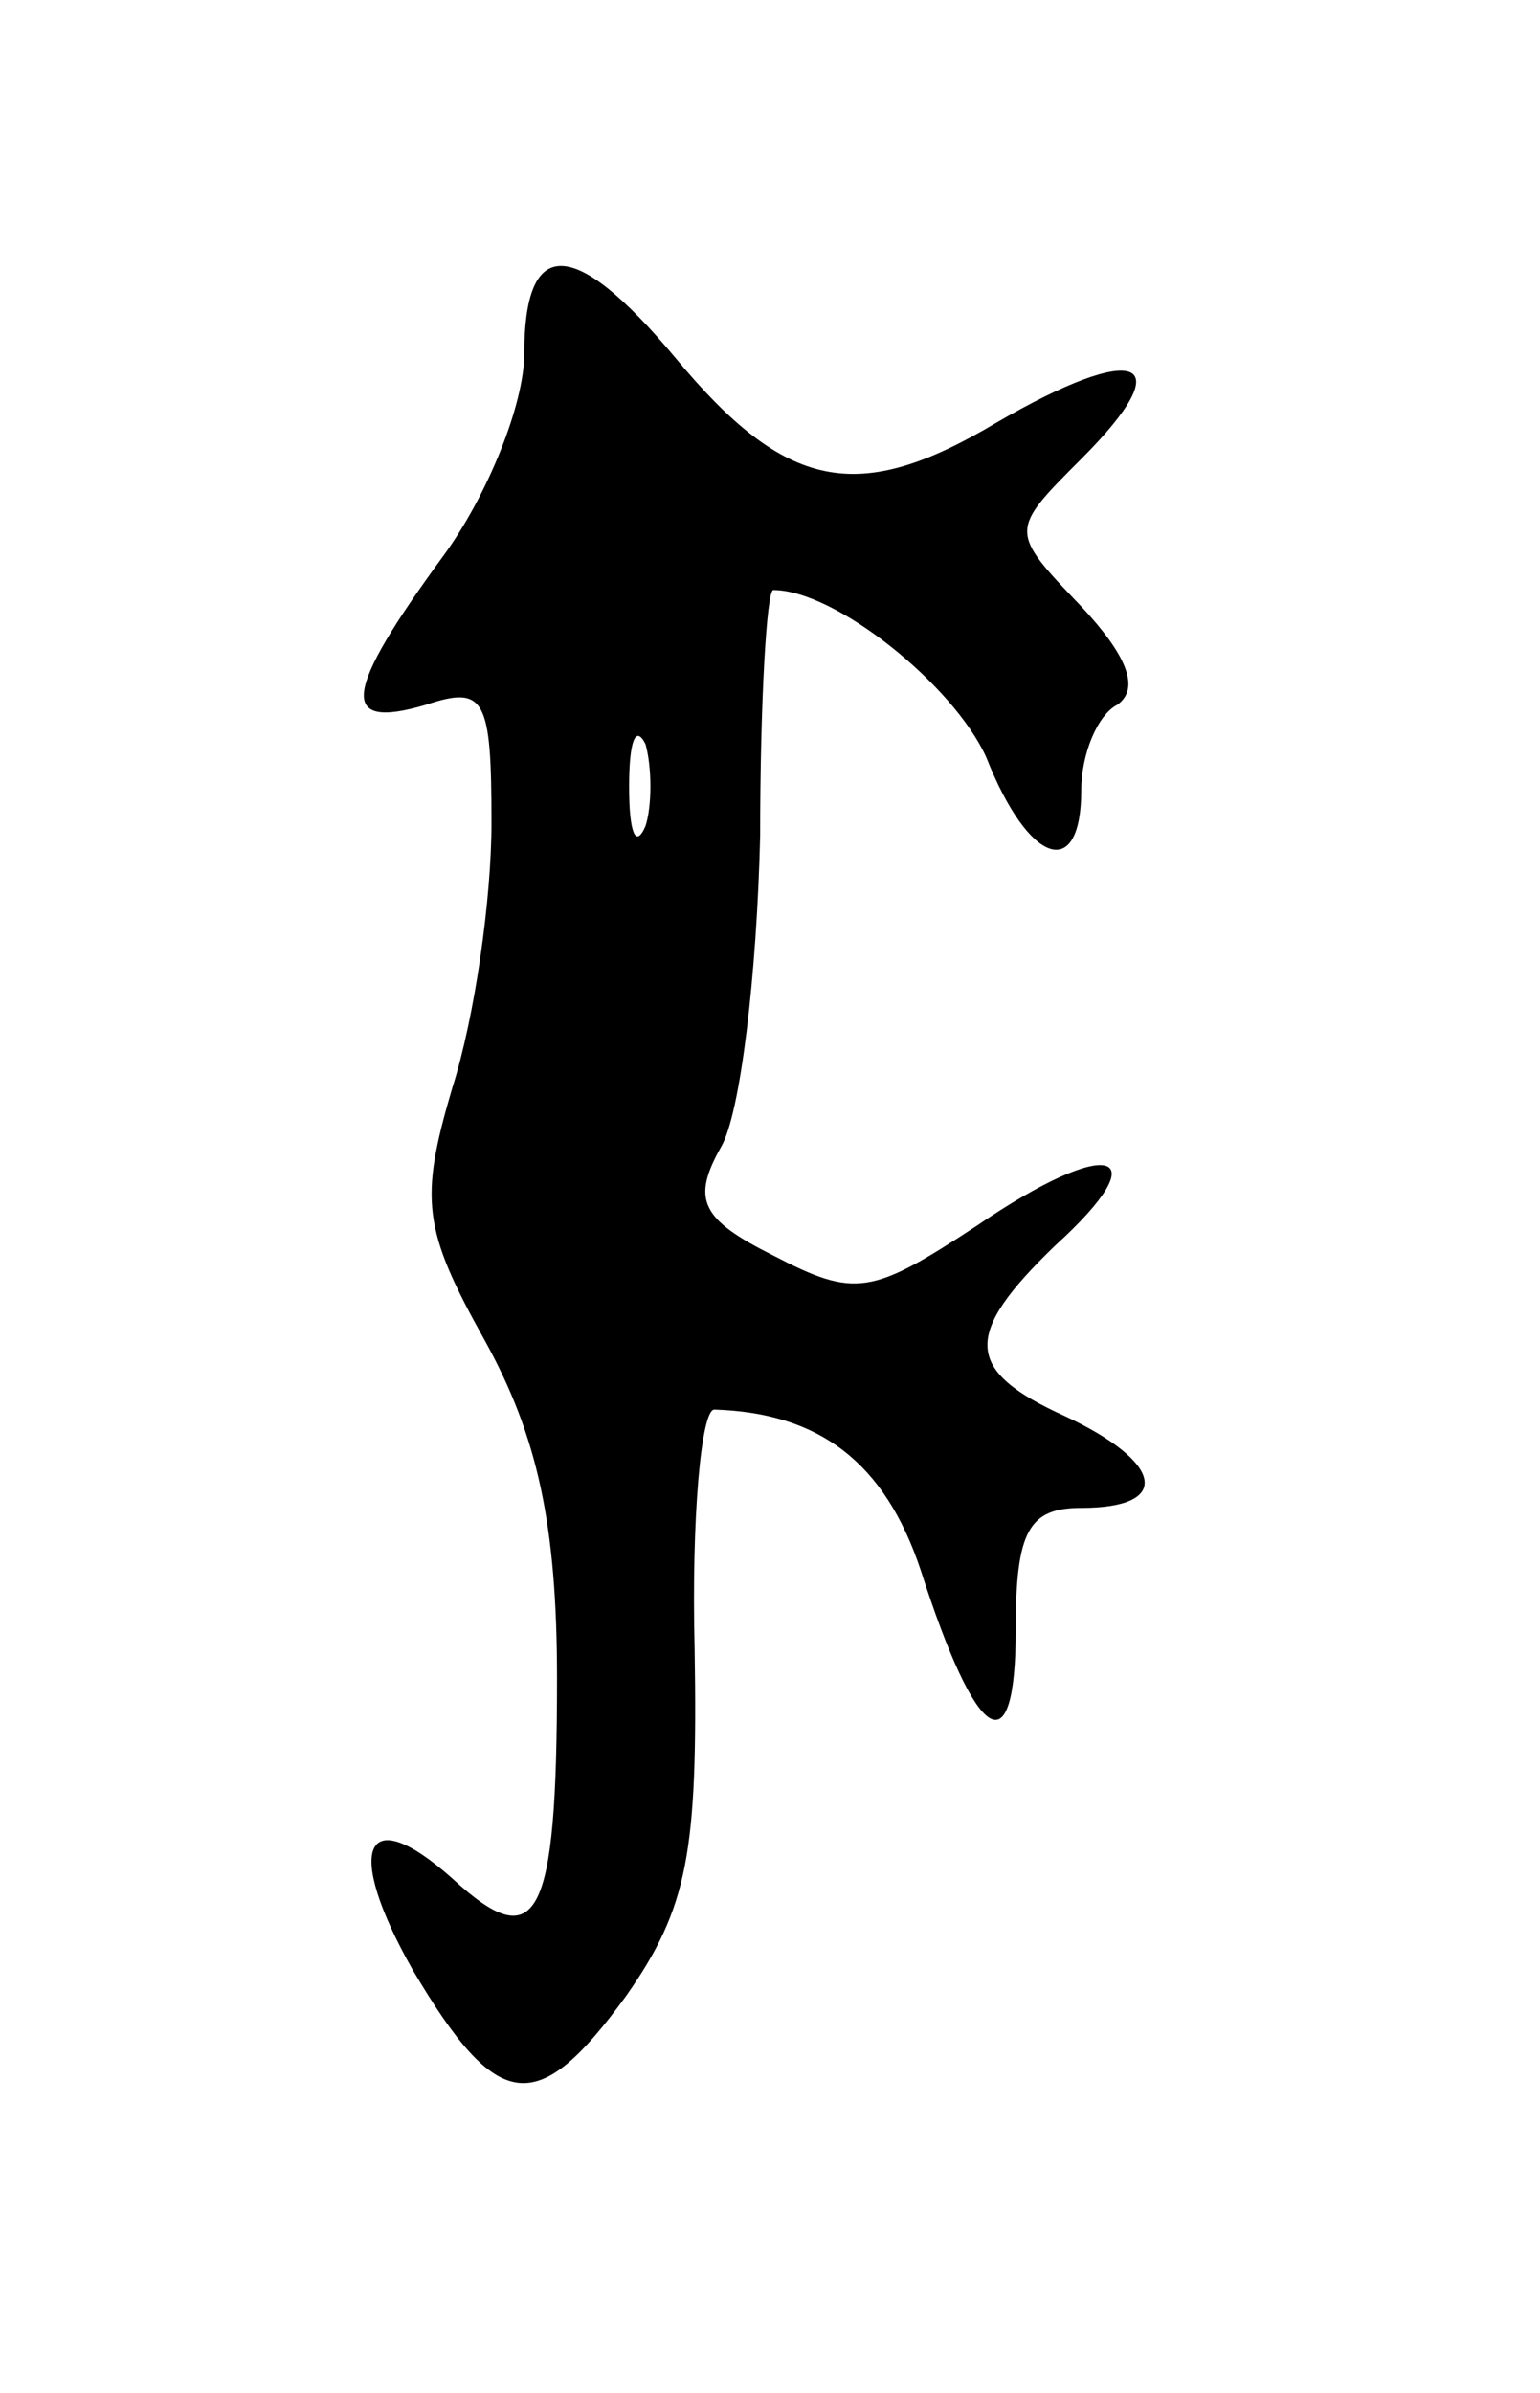 <svg version="1.0" xmlns="http://www.w3.org/2000/svg"
 width="47pt" height="73pt" viewBox="0 0 47 73"
 preserveAspectRatio="xMidYMid meet">
<g transform="translate(0,73) scale(0.1,-0.1)"
fill="#000000" stroke="none">
<path d="M160 622 c0 -15 -11 -43 -25 -62 -30 -41 -32 -53 -5 -45 18 6 20 2
20 -36 0 -23 -5 -59 -12 -81 -10 -34 -9 -43 10 -77 16 -29 22 -56 22 -103 0
-74 -6 -85 -32 -61 -27 24 -33 9 -12 -28 26 -44 38 -45 65 -8 19 27 22 44 21
106 -1 40 2 73 6 73 32 -1 52 -16 63 -49 17 -53 29 -61 29 -18 0 30 4 37 20
37 28 0 25 14 -5 28 -31 14 -31 25 -3 52 32 29 17 34 -24 6 -32 -21 -37 -22
-62 -9 -22 11 -25 17 -16 33 6 10 11 53 12 95 0 41 2 75 4 75 19 0 55 -29 65
-51 13 -33 29 -38 29 -10 0 11 5 23 11 26 7 5 3 15 -11 30 -22 23 -22 23 0 45
31 31 17 36 -26 11 -42 -25 -64 -21 -98 20 -31 37 -46 37 -46 1z m37 -144 c-3
-7 -5 -2 -5 12 0 14 2 19 5 13 2 -7 2 -19 0 -25z"/>
</g>
</svg>
